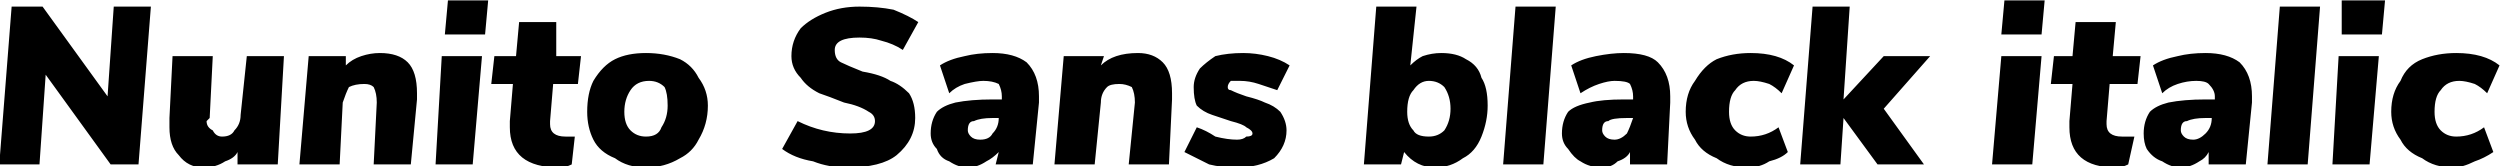 <svg xmlns="http://www.w3.org/2000/svg" viewBox="3.24 46.864 807.912 53.784"><path d="M38 78L40 49L52 49L48 100L39 100L18 71L16 100L3 100L7 49L17 49L38 78ZM83 65L95 65L93 100L80 100L80 96Q79 98 76 99Q73 101 69 101L69 101Q64 101 61 97Q58 94 58 88L58 88Q58 87 58 85L58 85L59 65L72 65L71 85L70 86Q70 88 72 89Q73 91 75 91L75 91Q78 91 79 89Q81 87 81 84L81 84L83 65ZM126 64Q132 64 135 67Q138 70 138 77L138 77Q138 78 138 79L138 79L136 100L124 100L125 80Q125 77 124 75Q123 74 121 74L121 74Q118 74 116 75Q115 77 114 80L114 80L113 100L100 100L103 65L115 65L115 68Q117 66 120 65Q123 64 126 64L126 64ZM156 100L144 100L146 65L159 65L156 100ZM147 58L148 47L161 47L160 58L147 58ZM182 74L181 86L181 87Q181 91 186 91L186 91Q187 91 189 91L189 91L188 100Q186 101 184 101L184 101Q168 101 168 88L168 88Q168 86 168 86L168 86L169 74L162 74L163 65L170 65L171 54L183 54L183 65L191 65L190 74L182 74ZM212 101Q206 101 202 98Q197 96 195 92Q193 88 193 83L193 83Q193 77 195 73Q198 68 202 66Q206 64 212 64L212 64Q218 64 223 66Q227 68 229 72Q232 76 232 81L232 81Q232 87 229 92Q227 96 223 98Q218 101 212 101L212 101ZM212 91Q216 91 217 88Q219 85 219 81L219 81Q219 77 218 75Q216 73 213 73L213 73Q209 73 207 76Q205 79 205 83L205 83Q205 87 207 89Q209 91 212 91L212 91ZM277 101Q271 101 266 99Q260 98 256 95L256 95L261 86Q269 90 278 90L278 90Q282 90 284 89Q286 88 286 86L286 86Q286 84 284 83Q281 81 276 80L276 80Q271 78 268 77Q264 75 262 72Q259 69 259 65L259 65Q259 60 262 56Q265 53 270 51Q275 49 281 49L281 49Q287 49 292 50Q297 52 300 54L300 54L295 63Q292 61 288 60Q285 59 281 59L281 59Q277 59 275 60Q273 61 273 63L273 63Q273 66 275 67Q277 68 282 70L282 70Q288 71 291 73Q294 74 297 77Q299 80 299 85L299 85Q299 92 293 97Q288 101 277 101L277 101ZM324 64Q331 64 335 67Q339 71 339 78L339 78Q339 79 339 80L339 80L337 100L325 100L326 96Q324 98 322 99Q319 101 316 101L316 101Q313 101 310 99Q307 98 306 95Q304 93 304 90L304 90Q304 86 306 83Q308 81 312 80Q317 79 324 79L324 79L327 79L327 78Q327 76 326 74Q324 73 321 73L321 73Q319 73 315 74Q312 75 310 77L310 77L307 68Q310 66 315 65Q319 64 324 64L324 64ZM320 92Q323 92 324 90Q326 88 326 85L326 85L326 85L324 85Q320 85 318 86Q316 86 316 89L316 89Q316 90 317 91Q318 92 320 92L320 92ZM371 64Q376 64 379 67Q382 70 382 77L382 77Q382 78 382 79L382 79L381 100L368 100L370 80Q370 77 369 75Q367 74 365 74L365 74Q362 74 361 75Q359 77 359 80L359 80L357 100L344 100L347 65L360 65L359 68Q361 66 364 65Q367 64 371 64L371 64ZM403 101Q398 101 394 100Q390 98 386 96L386 96L390 88Q393 89 396 91Q400 92 403 92L403 92Q405 92 406 91Q408 91 408 90L408 90Q408 89 406 88Q405 87 401 86L401 86Q398 85 395 84Q392 83 390 81Q389 79 389 75L389 75Q389 72 391 69Q393 67 396 65Q400 64 405 64L405 64Q409 64 413 65Q417 66 420 68L420 68L416 76Q413 75 410 74Q407 73 404 73L404 73Q402 73 401 73Q400 74 400 75L400 75Q400 76 401 76Q403 77 406 78L406 78Q410 79 412 80Q415 81 417 83Q419 86 419 89L419 89Q419 94 415 98Q410 101 403 101L403 101ZM469 64Q474 64 477 66Q481 68 482 72Q484 75 484 81L484 81Q484 86 482 91Q480 96 476 98Q472 101 467 101L467 101Q461 101 457 96L457 96L456 100L444 100L448 49L461 49L459 68Q461 66 463 65Q466 64 469 64L469 64ZM465 91Q468 91 470 89Q472 86 472 82L472 82Q472 78 470 75Q468 73 465 73L465 73Q462 73 460 76Q458 78 458 83L458 83Q458 87 460 89Q461 91 465 91L465 91ZM502 100L489 100L493 49L506 49L502 100ZM528 64Q536 64 539 67Q543 71 543 78L543 78Q543 79 543 80L543 80L542 100L530 100L530 96Q529 98 526 99Q524 101 521 101L521 101Q517 101 514 99Q512 98 510 95Q508 93 508 90L508 90Q508 86 510 83Q512 81 517 80Q521 79 528 79L528 79L531 79L531 78Q531 76 530 74Q529 73 525 73L525 73Q523 73 520 74Q517 75 514 77L514 77L511 68Q514 66 519 65Q524 64 528 64L528 64ZM525 92Q527 92 529 90Q530 88 531 85L531 85L531 85L529 85Q524 85 523 86Q521 86 521 89L521 89Q521 90 522 91Q523 92 525 92L525 92ZM568 101Q562 101 558 98Q553 96 551 92Q548 88 548 83L548 83Q548 77 551 73Q554 68 558 66Q563 64 569 64L569 64Q578 64 583 68L583 68L579 77Q577 75 575 74Q572 73 570 73L570 73Q566 73 564 76Q562 78 562 83L562 83Q562 87 564 89Q566 91 569 91L569 91Q574 91 578 88L578 88L581 96Q579 98 575 99Q572 101 568 101L568 101ZM612 65L627 65L612 82L625 100L610 100L599 85L598 100L585 100L589 49L601 49L599 79L612 65ZM660 100L647 100L650 65L663 65L660 100ZM650 58L651 47L664 47L663 58L650 58ZM685 74L684 86L684 87Q684 91 689 91L689 91Q691 91 693 91L693 91L691 100Q689 101 687 101L687 101Q672 101 672 88L672 88Q672 86 672 86L672 86L673 74L666 74L667 65L673 65L674 54L687 54L686 65L695 65L694 74L685 74ZM716 64Q723 64 727 67Q731 71 731 78L731 78Q731 79 731 80L731 80L729 100L717 100L717 96Q716 98 714 99Q711 101 708 101L708 101Q705 101 702 99Q699 98 697 95Q696 93 696 90L696 90Q696 86 698 83Q700 81 704 80Q709 79 716 79L716 79L719 79L719 78Q719 76 717 74Q716 73 713 73L713 73Q710 73 707 74Q704 75 702 77L702 77L699 68Q702 66 707 65Q711 64 716 64L716 64ZM712 92Q714 92 716 90Q718 88 718 85L718 85L718 85L716 85Q712 85 710 86Q708 86 708 89L708 89Q708 90 709 91Q710 92 712 92L712 92ZM749 100L736 100L740 49L753 49L749 100ZM769 100L757 100L759 65L772 65L769 100ZM760 58L760 47L774 47L773 58L760 58ZM796 101Q790 101 786 98Q781 96 779 92Q776 88 776 83L776 83Q776 77 779 73Q781 68 786 66Q791 64 797 64L797 64Q806 64 811 68L811 68L807 77Q805 75 803 74Q800 73 798 73L798 73Q794 73 792 76Q790 78 790 83L790 83Q790 87 792 89Q794 91 797 91L797 91Q802 91 806 88L806 88L809 96Q806 98 803 99Q799 101 796 101L796 101Z"/></svg>